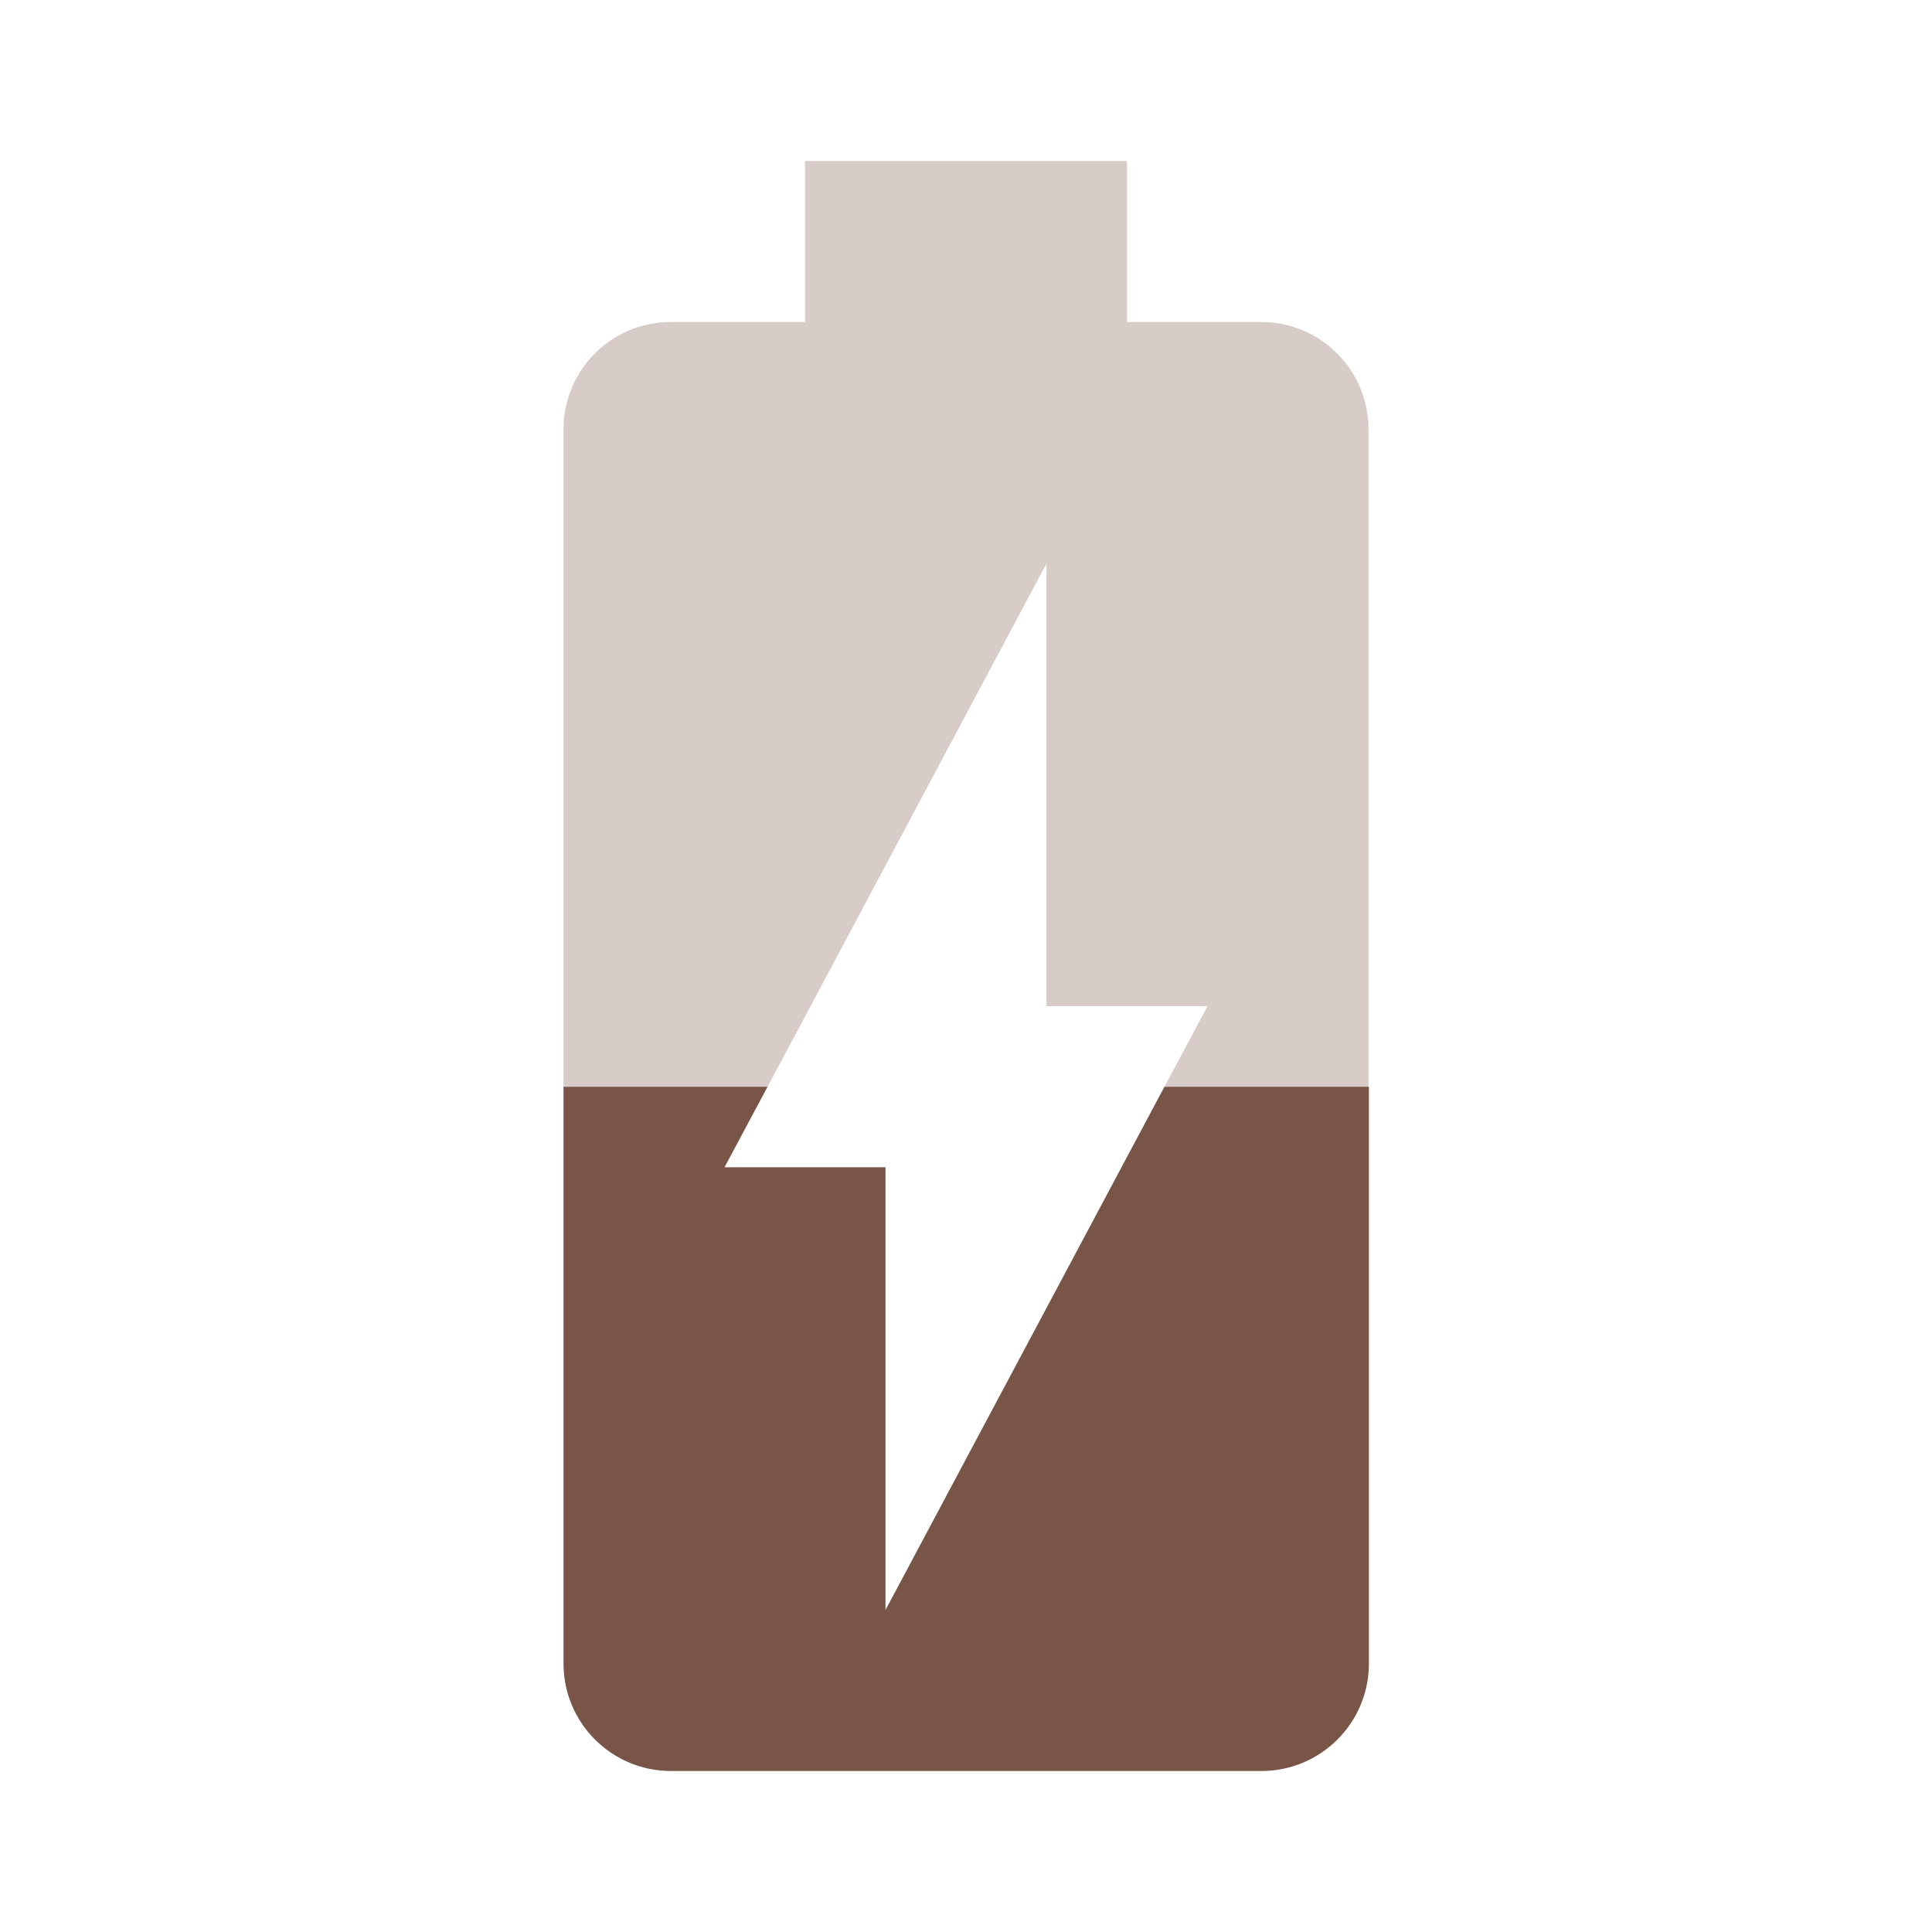 <svg fill="#795548" height="48" viewBox="0 0 48 48" width="48" xmlns="http://www.w3.org/2000/svg"><path d="M28.93 27L22 40V29h-4l1.07-2H14v14.33C14 42.8 15.19 44 16.67 44h14.67c1.47 0 2.67-1.19 2.67-2.67V27h-5.08z"/><path d="M31.33 8H28V4h-8v4h-3.33C15.19 8 14 9.19 14 10.67V27h5.07L26 14v11h4l-1.07 2H34V10.67C34 9.19 32.81 8 31.33 8z" fill-opacity=".3"/></svg>